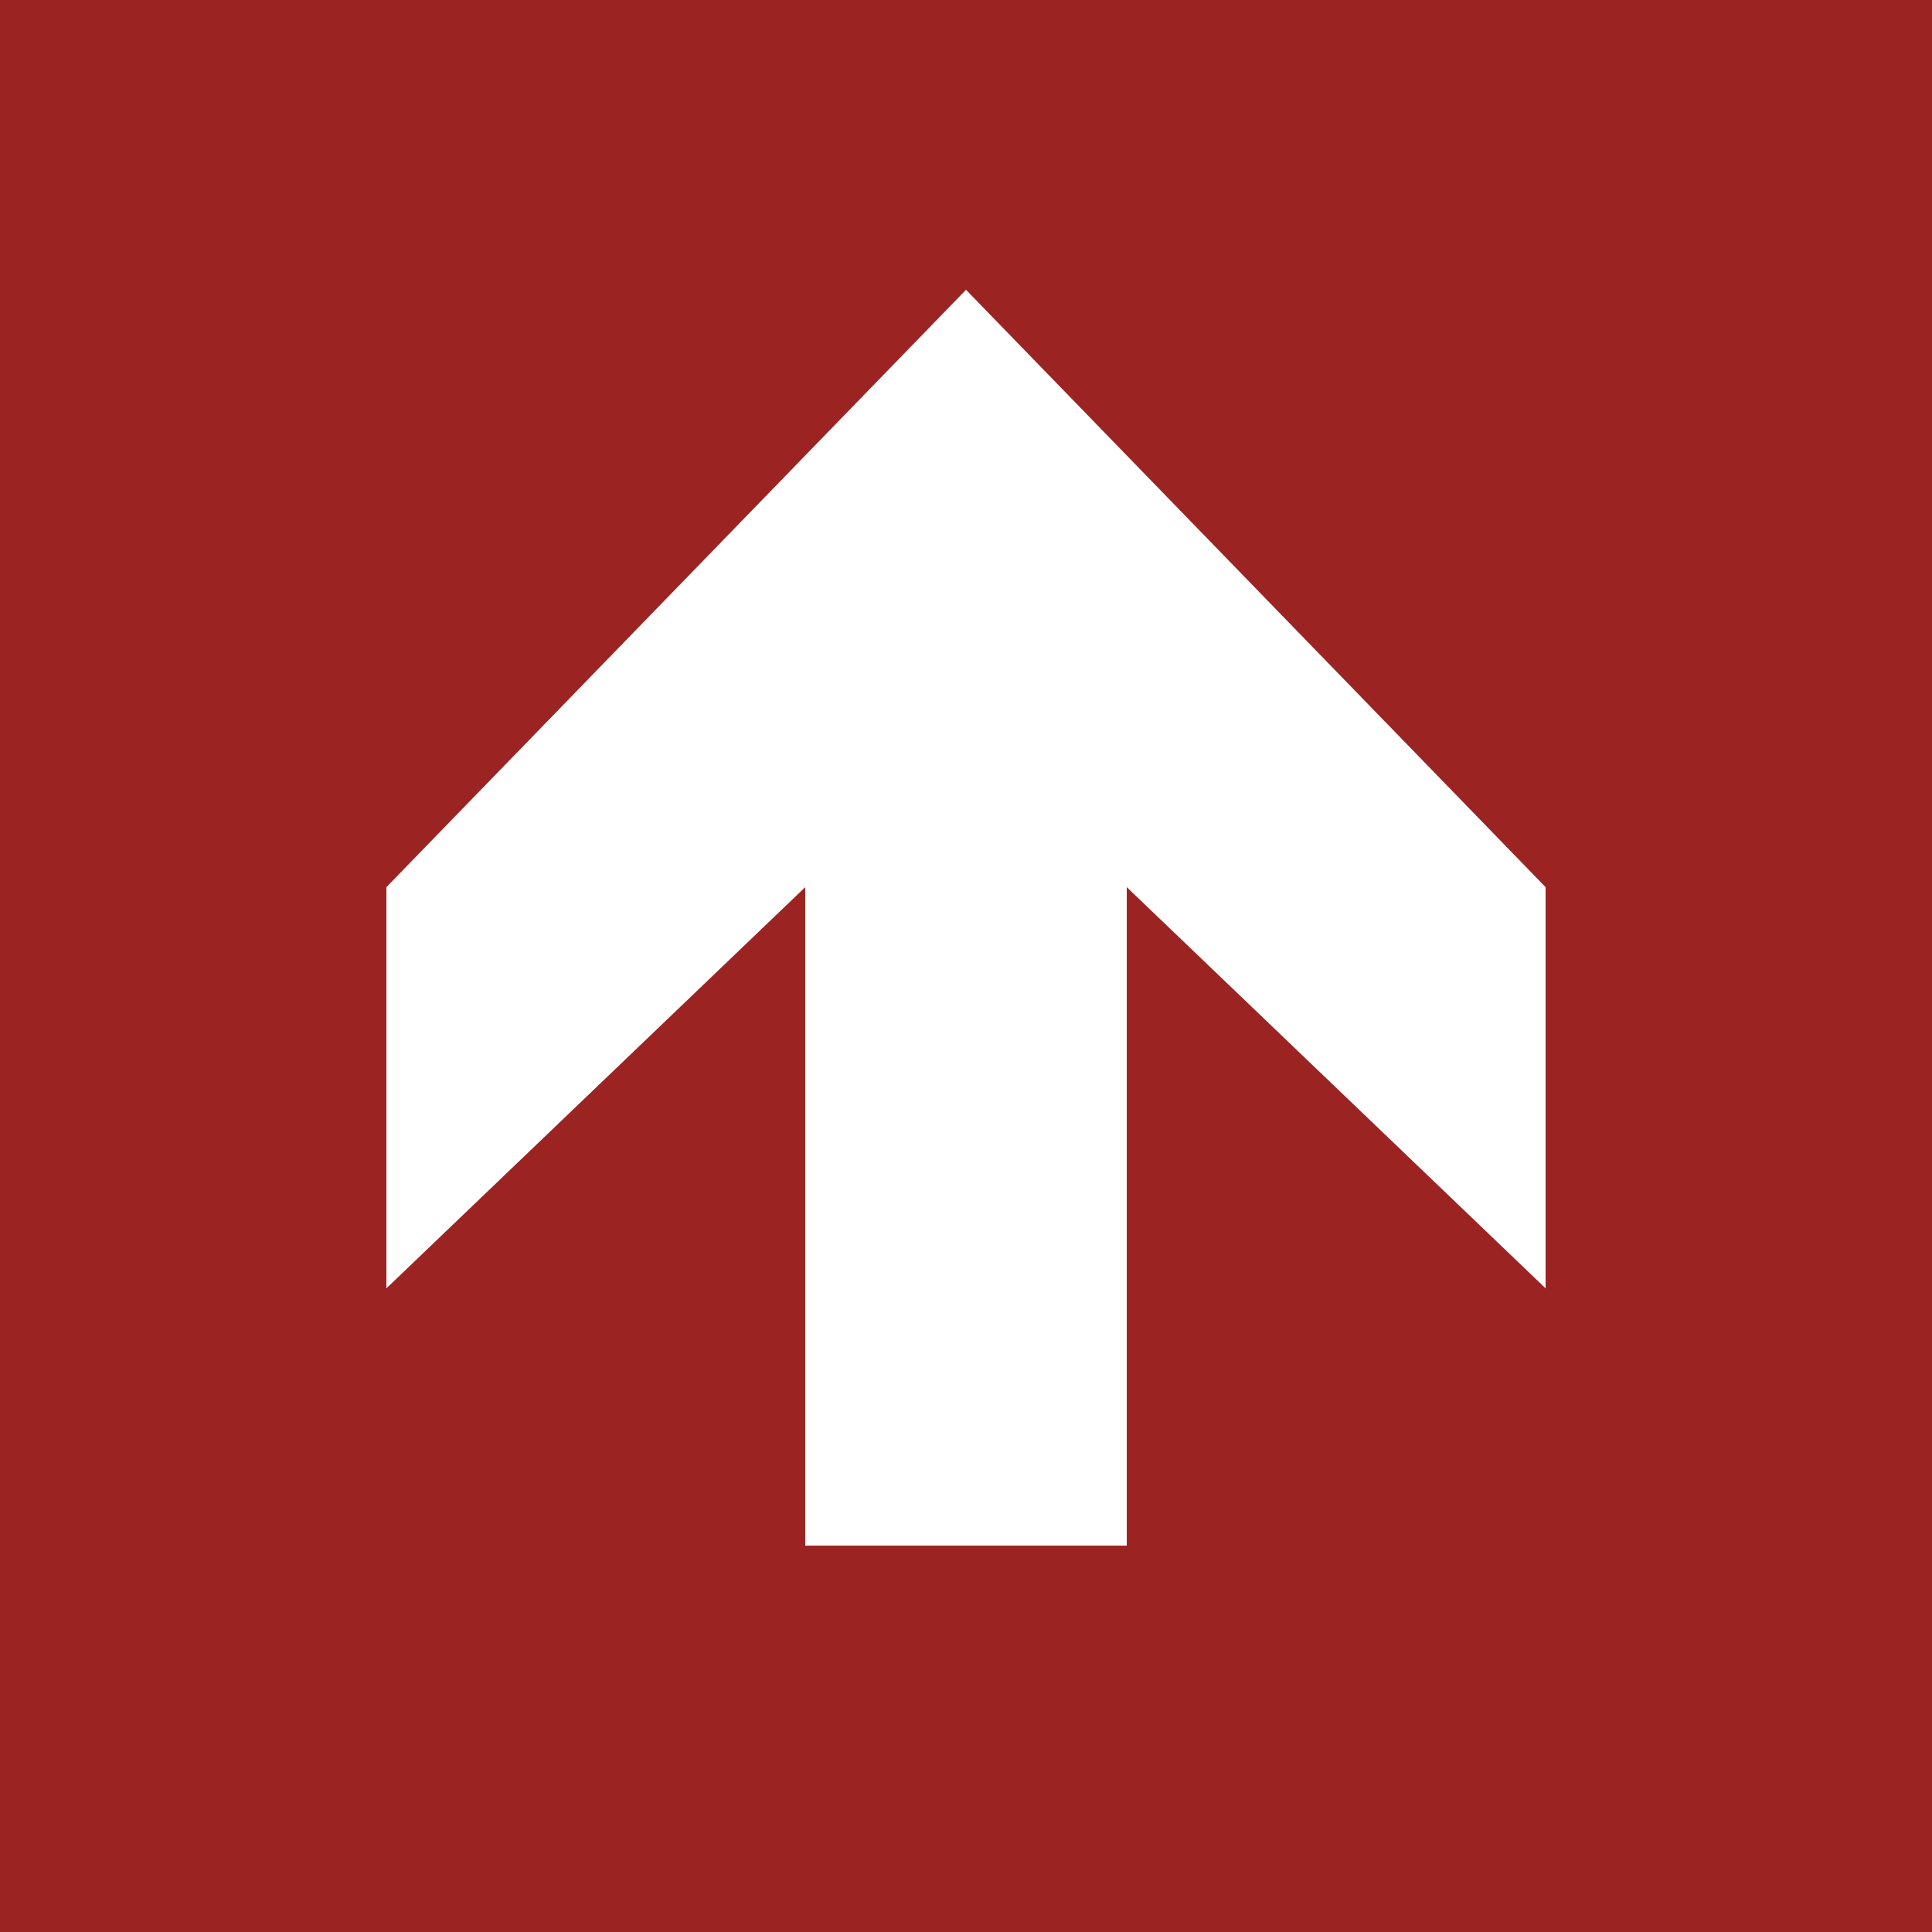 <?xml version="1.0" encoding="utf-8"?>
<!-- Generator: Adobe Illustrator 24.2.0, SVG Export Plug-In . SVG Version: 6.00 Build 0)  -->
<svg version="1.0" xmlns="http://www.w3.org/2000/svg" xmlns:xlink="http://www.w3.org/1999/xlink" x="0px" y="0px"
	 viewBox="0 0 400 400" enable-background="new 0 0 400 400" xml:space="preserve">
<rect id="background-red" fill="#9B2423" width="400" height="400"/>
<g id="content">
	<polygon fill="#FFFFFF" points="200.002,60 80,183.677 80,266.736 166.715,183.677 166.715,320 200.002,320 233.285,320 
		233.285,183.677 320,266.736 320,183.677 	"/>
</g>
</svg>
